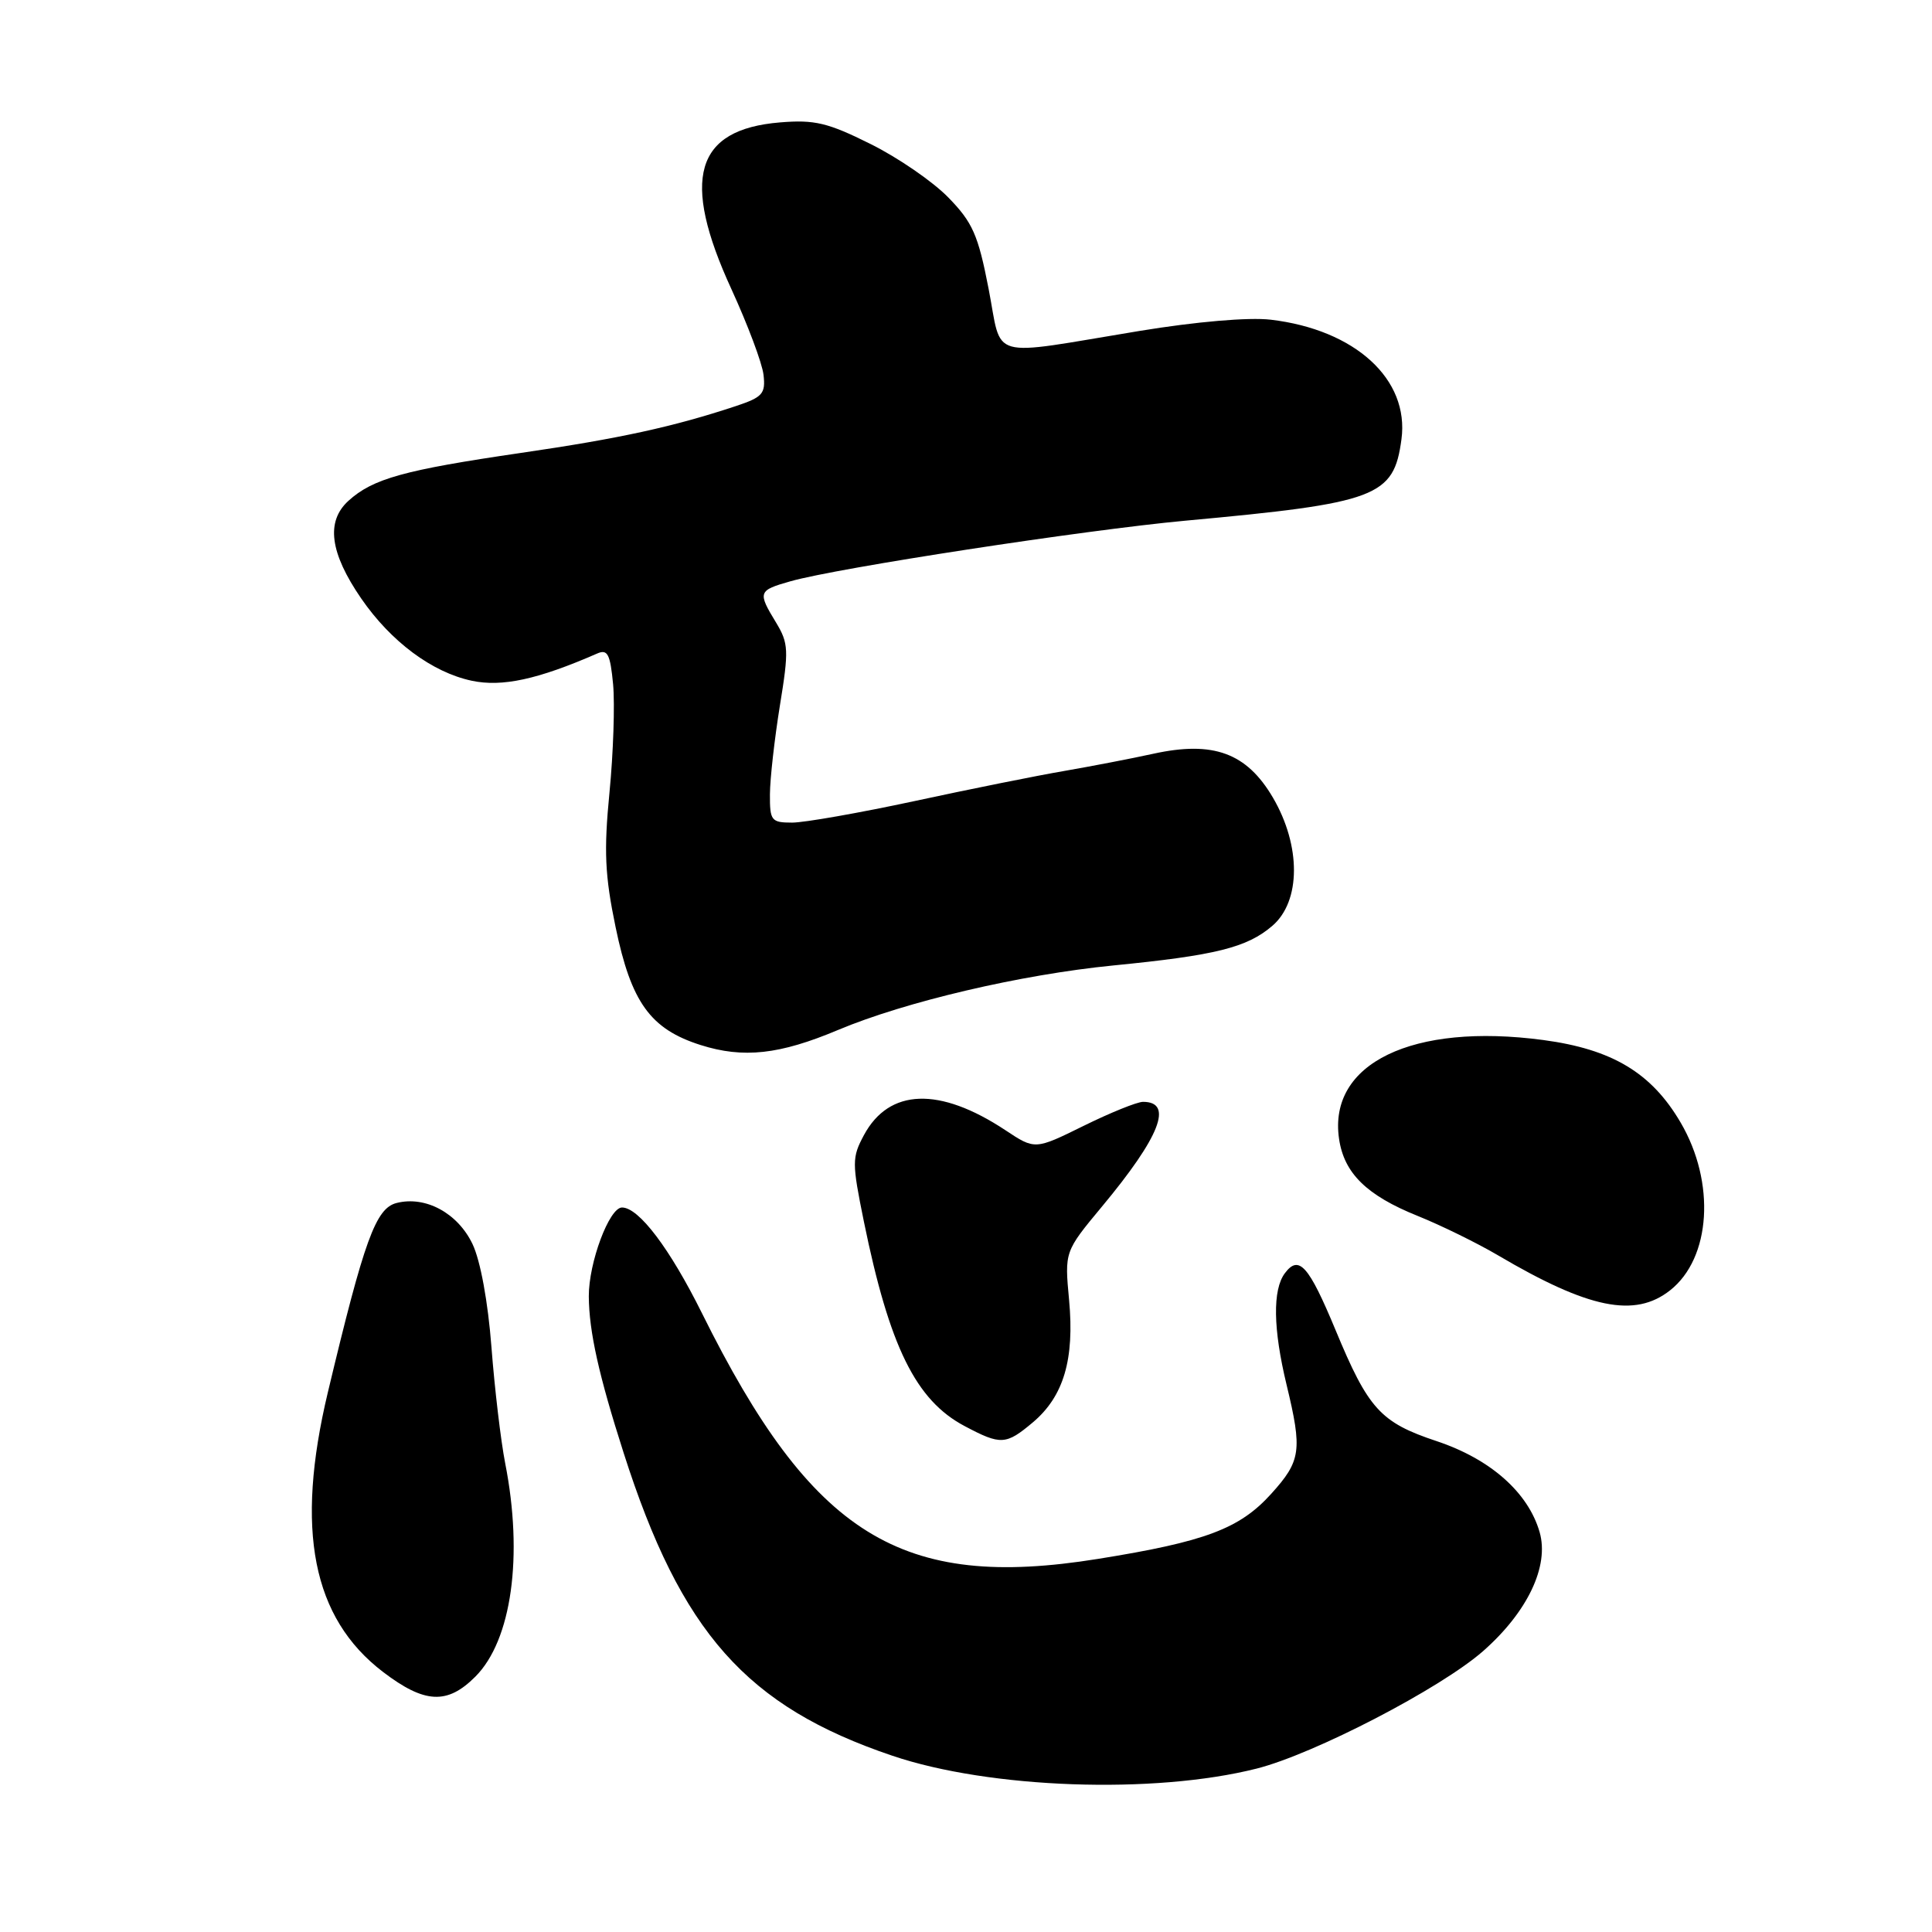 <?xml version="1.0" encoding="UTF-8" standalone="no"?>
<!DOCTYPE svg PUBLIC "-//W3C//DTD SVG 1.1//EN" "http://www.w3.org/Graphics/SVG/1.1/DTD/svg11.dtd" >
<svg xmlns="http://www.w3.org/2000/svg" xmlns:xlink="http://www.w3.org/1999/xlink" version="1.1" viewBox="0 0 256 256">
 <g >
 <path fill="currentColor"
d=" M 166.50 234.35 C 174.11 232.43 190.90 223.72 196.53 218.77 C 202.41 213.59 205.30 207.52 204.01 203.02 C 202.49 197.75 197.49 193.33 190.34 190.95 C 182.92 188.48 181.31 186.71 176.96 176.22 C 173.41 167.68 172.11 166.22 170.25 168.71 C 168.61 170.90 168.69 176.09 170.48 183.50 C 172.58 192.20 172.39 193.57 168.44 197.94 C 164.26 202.57 159.71 204.28 145.50 206.56 C 119.39 210.77 107.64 203.49 93.01 174.00 C 88.76 165.44 84.65 160.00 82.42 160.00 C 80.73 160.00 78.00 167.31 78.02 171.77 C 78.05 176.43 79.34 182.23 82.63 192.50 C 90.24 216.33 98.91 226.11 118.23 232.64 C 131.12 237.01 152.92 237.78 166.50 234.35 Z  M 62.98 222.17 C 67.80 217.36 69.36 206.18 66.94 193.89 C 66.36 190.92 65.54 184.00 65.12 178.50 C 64.66 172.50 63.66 167.04 62.61 164.84 C 60.65 160.74 56.39 158.43 52.56 159.40 C 49.79 160.09 48.28 164.23 43.44 184.50 C 39.09 202.72 41.39 214.39 50.75 221.54 C 56.26 225.74 59.26 225.90 62.98 222.17 Z  M 136.86 188.47 C 140.94 185.03 142.39 180.13 141.66 172.26 C 141.06 165.84 141.06 165.84 146.03 159.86 C 153.71 150.63 155.53 146.00 151.46 146.00 C 150.68 146.00 147.14 147.43 143.59 149.18 C 137.14 152.36 137.14 152.36 133.21 149.75 C 124.48 143.98 117.82 144.21 114.48 150.40 C 112.88 153.38 112.88 154.05 114.47 161.87 C 117.86 178.45 121.35 185.55 127.83 188.97 C 132.62 191.51 133.29 191.47 136.86 188.47 Z  M 221.29 170.98 C 226.72 166.71 227.35 156.69 222.69 148.74 C 218.84 142.16 213.63 139.03 204.50 137.81 C 187.16 135.49 175.97 140.90 177.43 150.89 C 178.09 155.46 181.09 158.40 187.86 161.12 C 190.96 162.37 195.75 164.72 198.50 166.34 C 210.52 173.42 216.62 174.66 221.29 170.98 Z  M 111.06 136.47 C 119.99 132.72 135.26 129.14 147.50 127.93 C 161.11 126.59 165.24 125.56 168.60 122.67 C 172.38 119.42 172.41 112.08 168.67 105.69 C 165.19 99.76 160.76 98.13 152.80 99.88 C 149.89 100.52 144.57 101.54 141.00 102.16 C 137.43 102.77 128.52 104.56 121.21 106.14 C 113.90 107.71 106.59 109.00 104.96 109.00 C 102.20 109.00 102.00 108.74 102.02 105.25 C 102.03 103.19 102.63 97.90 103.34 93.49 C 104.54 86.15 104.49 85.24 102.83 82.49 C 100.37 78.45 100.45 78.24 104.75 77.02 C 111.03 75.24 143.73 70.23 157.00 69.00 C 182.49 66.66 184.68 65.84 185.70 58.21 C 186.77 50.26 179.57 43.68 168.37 42.36 C 165.45 42.02 158.50 42.62 151.00 43.85 C 130.58 47.21 132.86 47.85 130.99 38.24 C 129.61 31.12 128.87 29.46 125.66 26.17 C 123.62 24.07 118.97 20.87 115.33 19.07 C 109.69 16.26 107.93 15.84 103.35 16.22 C 92.09 17.15 90.19 23.69 96.92 38.32 C 99.07 43.01 100.99 48.11 101.17 49.66 C 101.46 52.17 101.05 52.63 97.50 53.81 C 89.20 56.56 82.09 58.11 69.05 60.01 C 53.53 62.28 49.40 63.42 46.16 66.37 C 43.16 69.11 43.71 73.26 47.86 79.30 C 51.80 85.02 57.25 89.08 62.50 90.20 C 66.53 91.06 71.27 90.03 79.14 86.59 C 80.51 85.99 80.86 86.67 81.24 90.68 C 81.48 93.33 81.27 99.78 80.76 105.00 C 80.00 112.78 80.15 116.01 81.57 122.85 C 83.63 132.82 86.18 136.36 92.83 138.47 C 98.50 140.27 103.30 139.74 111.06 136.47 Z "/>
</g>
</svg>